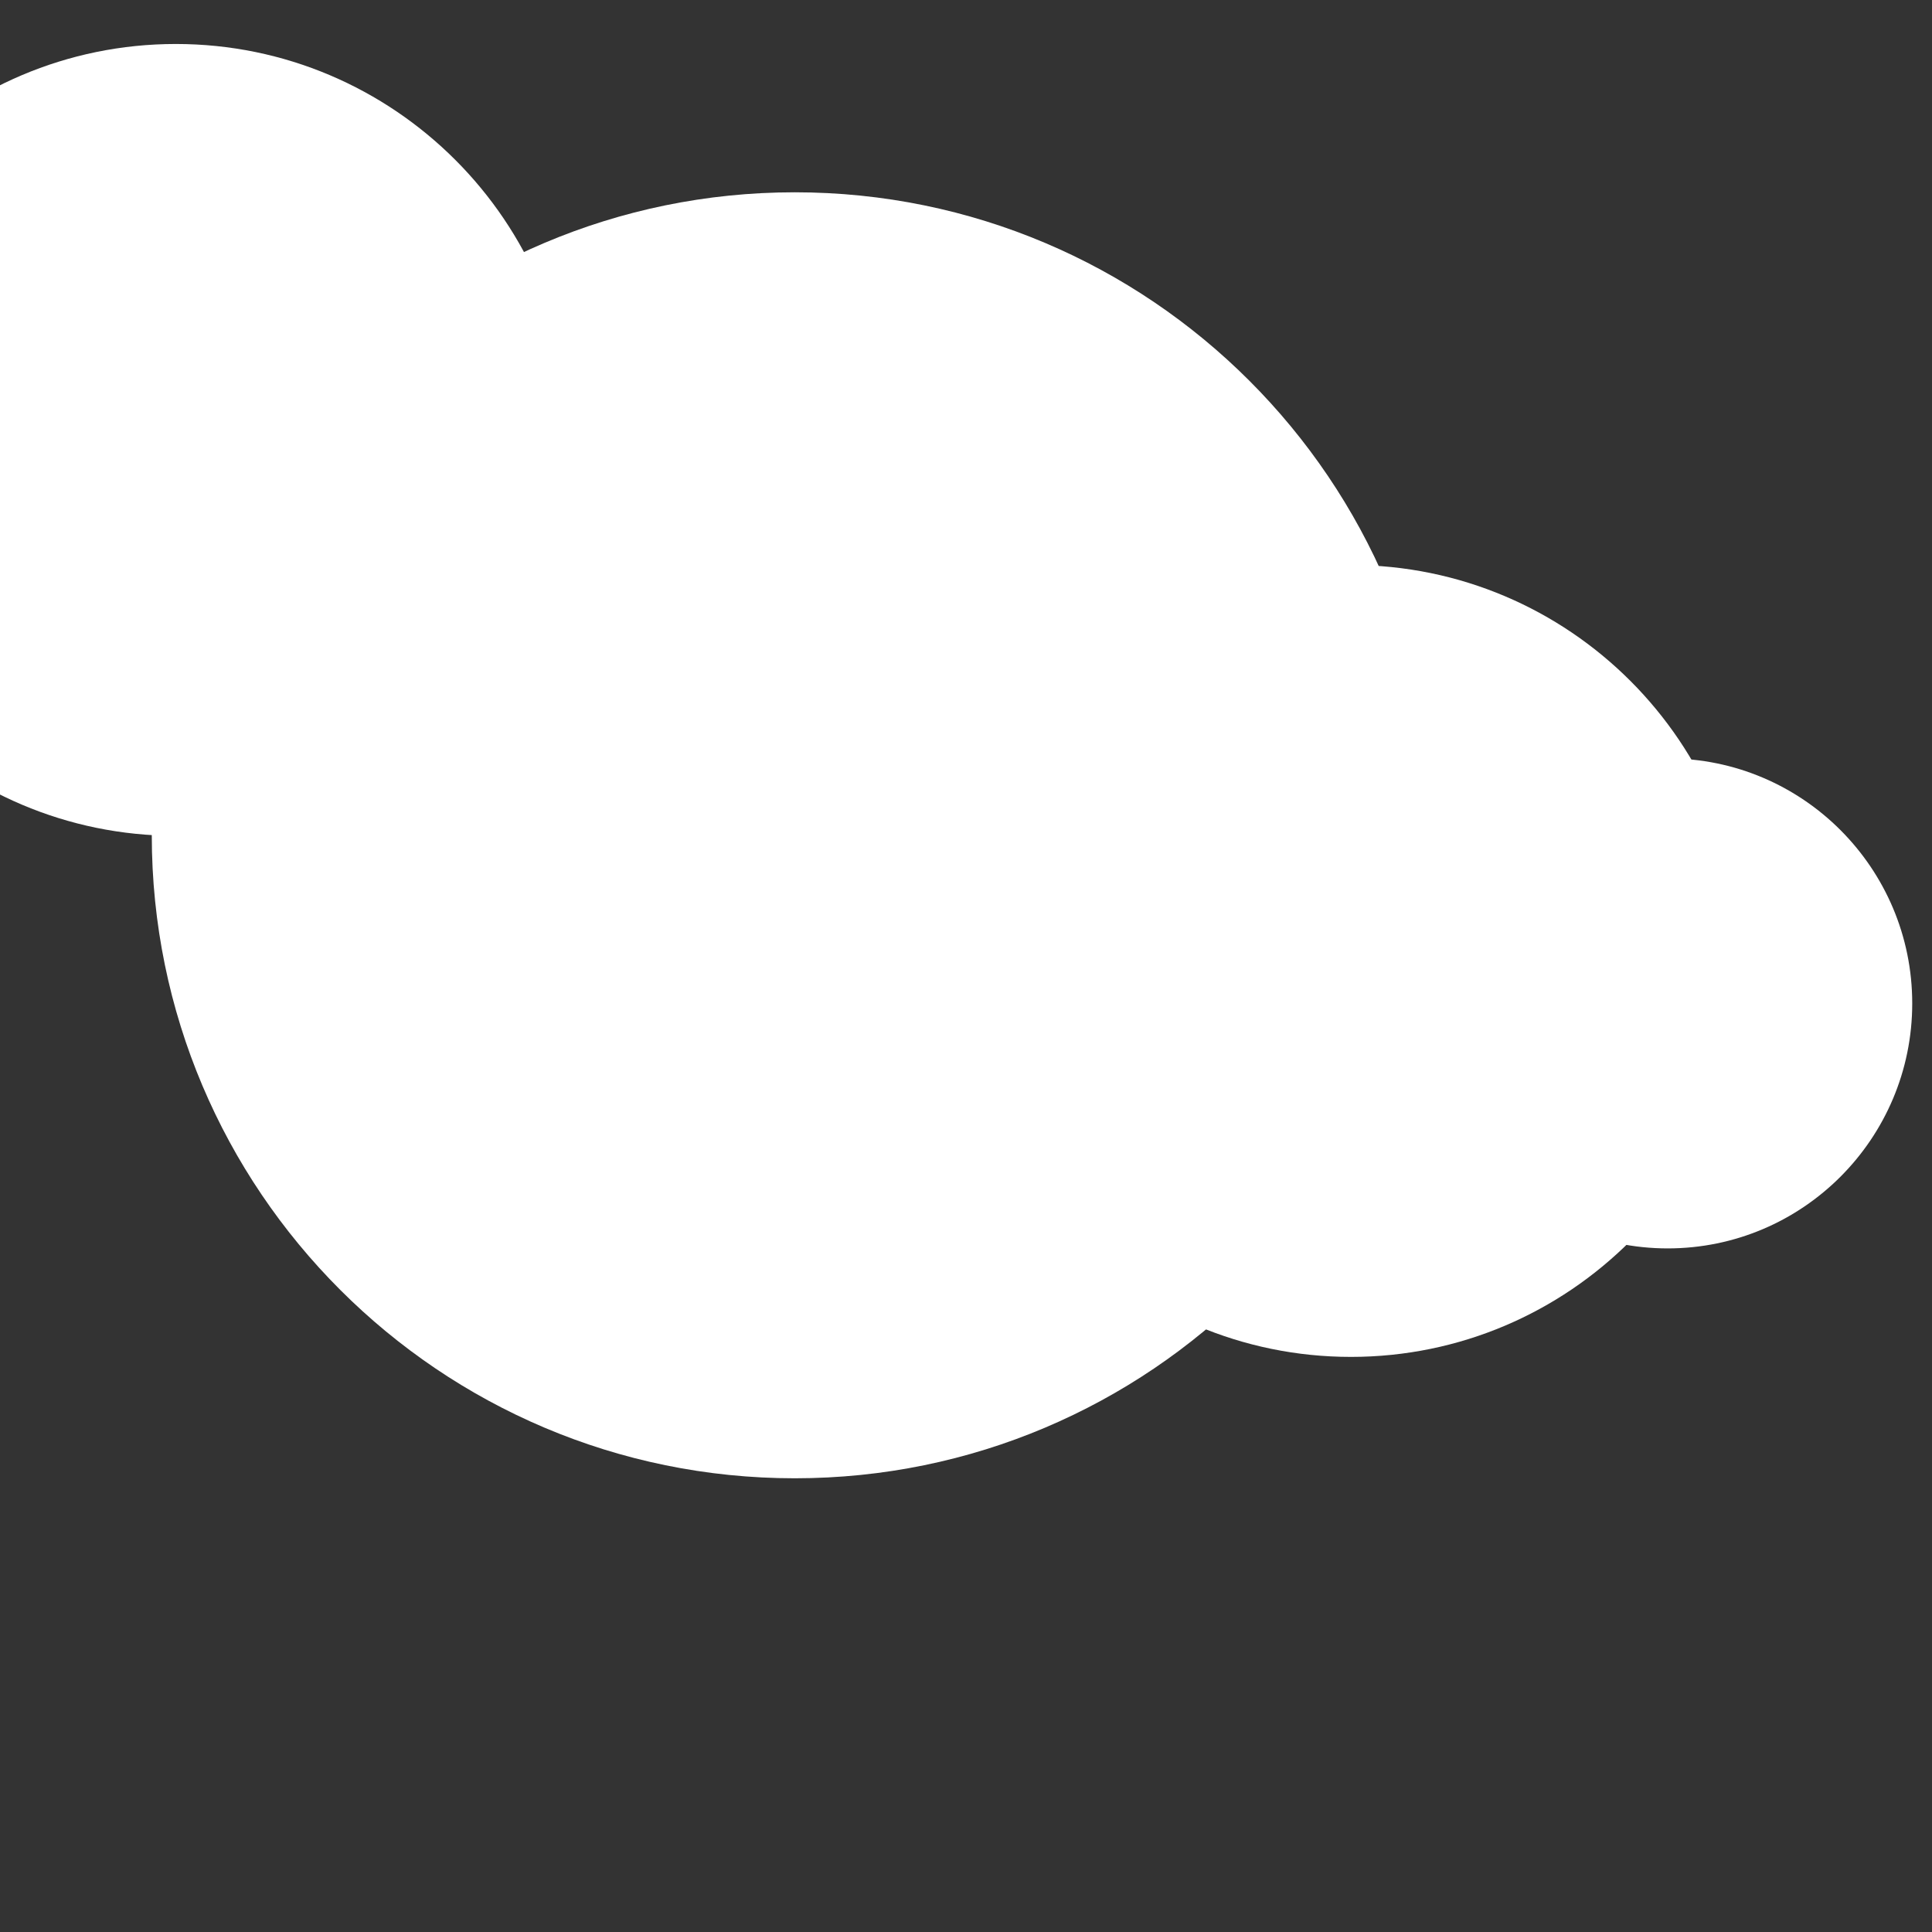 <?xml version="1.0" encoding="UTF-8" standalone="no"?>
<!DOCTYPE svg PUBLIC "-//W3C//DTD SVG 1.1//EN" "http://www.w3.org/Graphics/SVG/1.1/DTD/svg11.dtd">
<svg version="1.1" xmlns="http://www.w3.org/2000/svg" xmlns:xlink="http://www.w3.org/1999/xlink" preserveAspectRatio="xMidYMid meet" viewBox="0 0 640 640" width="640" height="640"><rect x="0" y="0" width="640" height="640" fill="#333333" stroke="none"/><defs><path d="M189.25 145.72C189.25 218.11 130.55 276.88 58.25 276.88C-14.05 276.88 -72.75 218.11 -72.75 145.72C-72.75 73.34 -14.05 14.57 58.25 14.57C130.55 14.57 189.25 73.34 189.25 145.72Z" id="cbCTP71pI"></path><path d="M476.28 276.7C476.28 394.25 380.83 489.7 263.28 489.7C145.72 489.7 50.28 394.25 50.28 276.7C50.28 159.14 145.72 63.7 263.28 63.7C380.83 63.7 476.28 159.14 476.28 276.7Z" id="b3GvdKlDx"></path><path d="M578.52 318.33C578.52 390.72 519.82 449.49 447.52 449.49C375.22 449.49 316.52 390.72 316.52 318.33C316.52 245.94 375.22 187.17 447.52 187.17C519.82 187.17 578.52 245.94 578.52 318.33Z" id="c1uPZA2isa"></path><path d="M633.45 332.39C633.45 377.19 597.15 413.55 552.45 413.55C507.74 413.55 471.45 377.19 471.45 332.39C471.45 287.6 507.74 251.23 552.45 251.23C597.15 251.23 633.45 287.6 633.45 332.39Z" id="as4RlFLRC"></path></defs><g><g><g><use xlink:href="#cbCTP71pI" opacity="1" fill="#ffffff" fill-opacity="1"></use></g><g><use xlink:href="#b3GvdKlDx" opacity="1" fill="#ffffff" fill-opacity="1"></use></g><g><use xlink:href="#c1uPZA2isa" opacity="1" fill="#ffffff" fill-opacity="1"></use></g><g><use xlink:href="#as4RlFLRC" opacity="1" fill="#ffffff" fill-opacity="1"></use></g></g></g></svg>